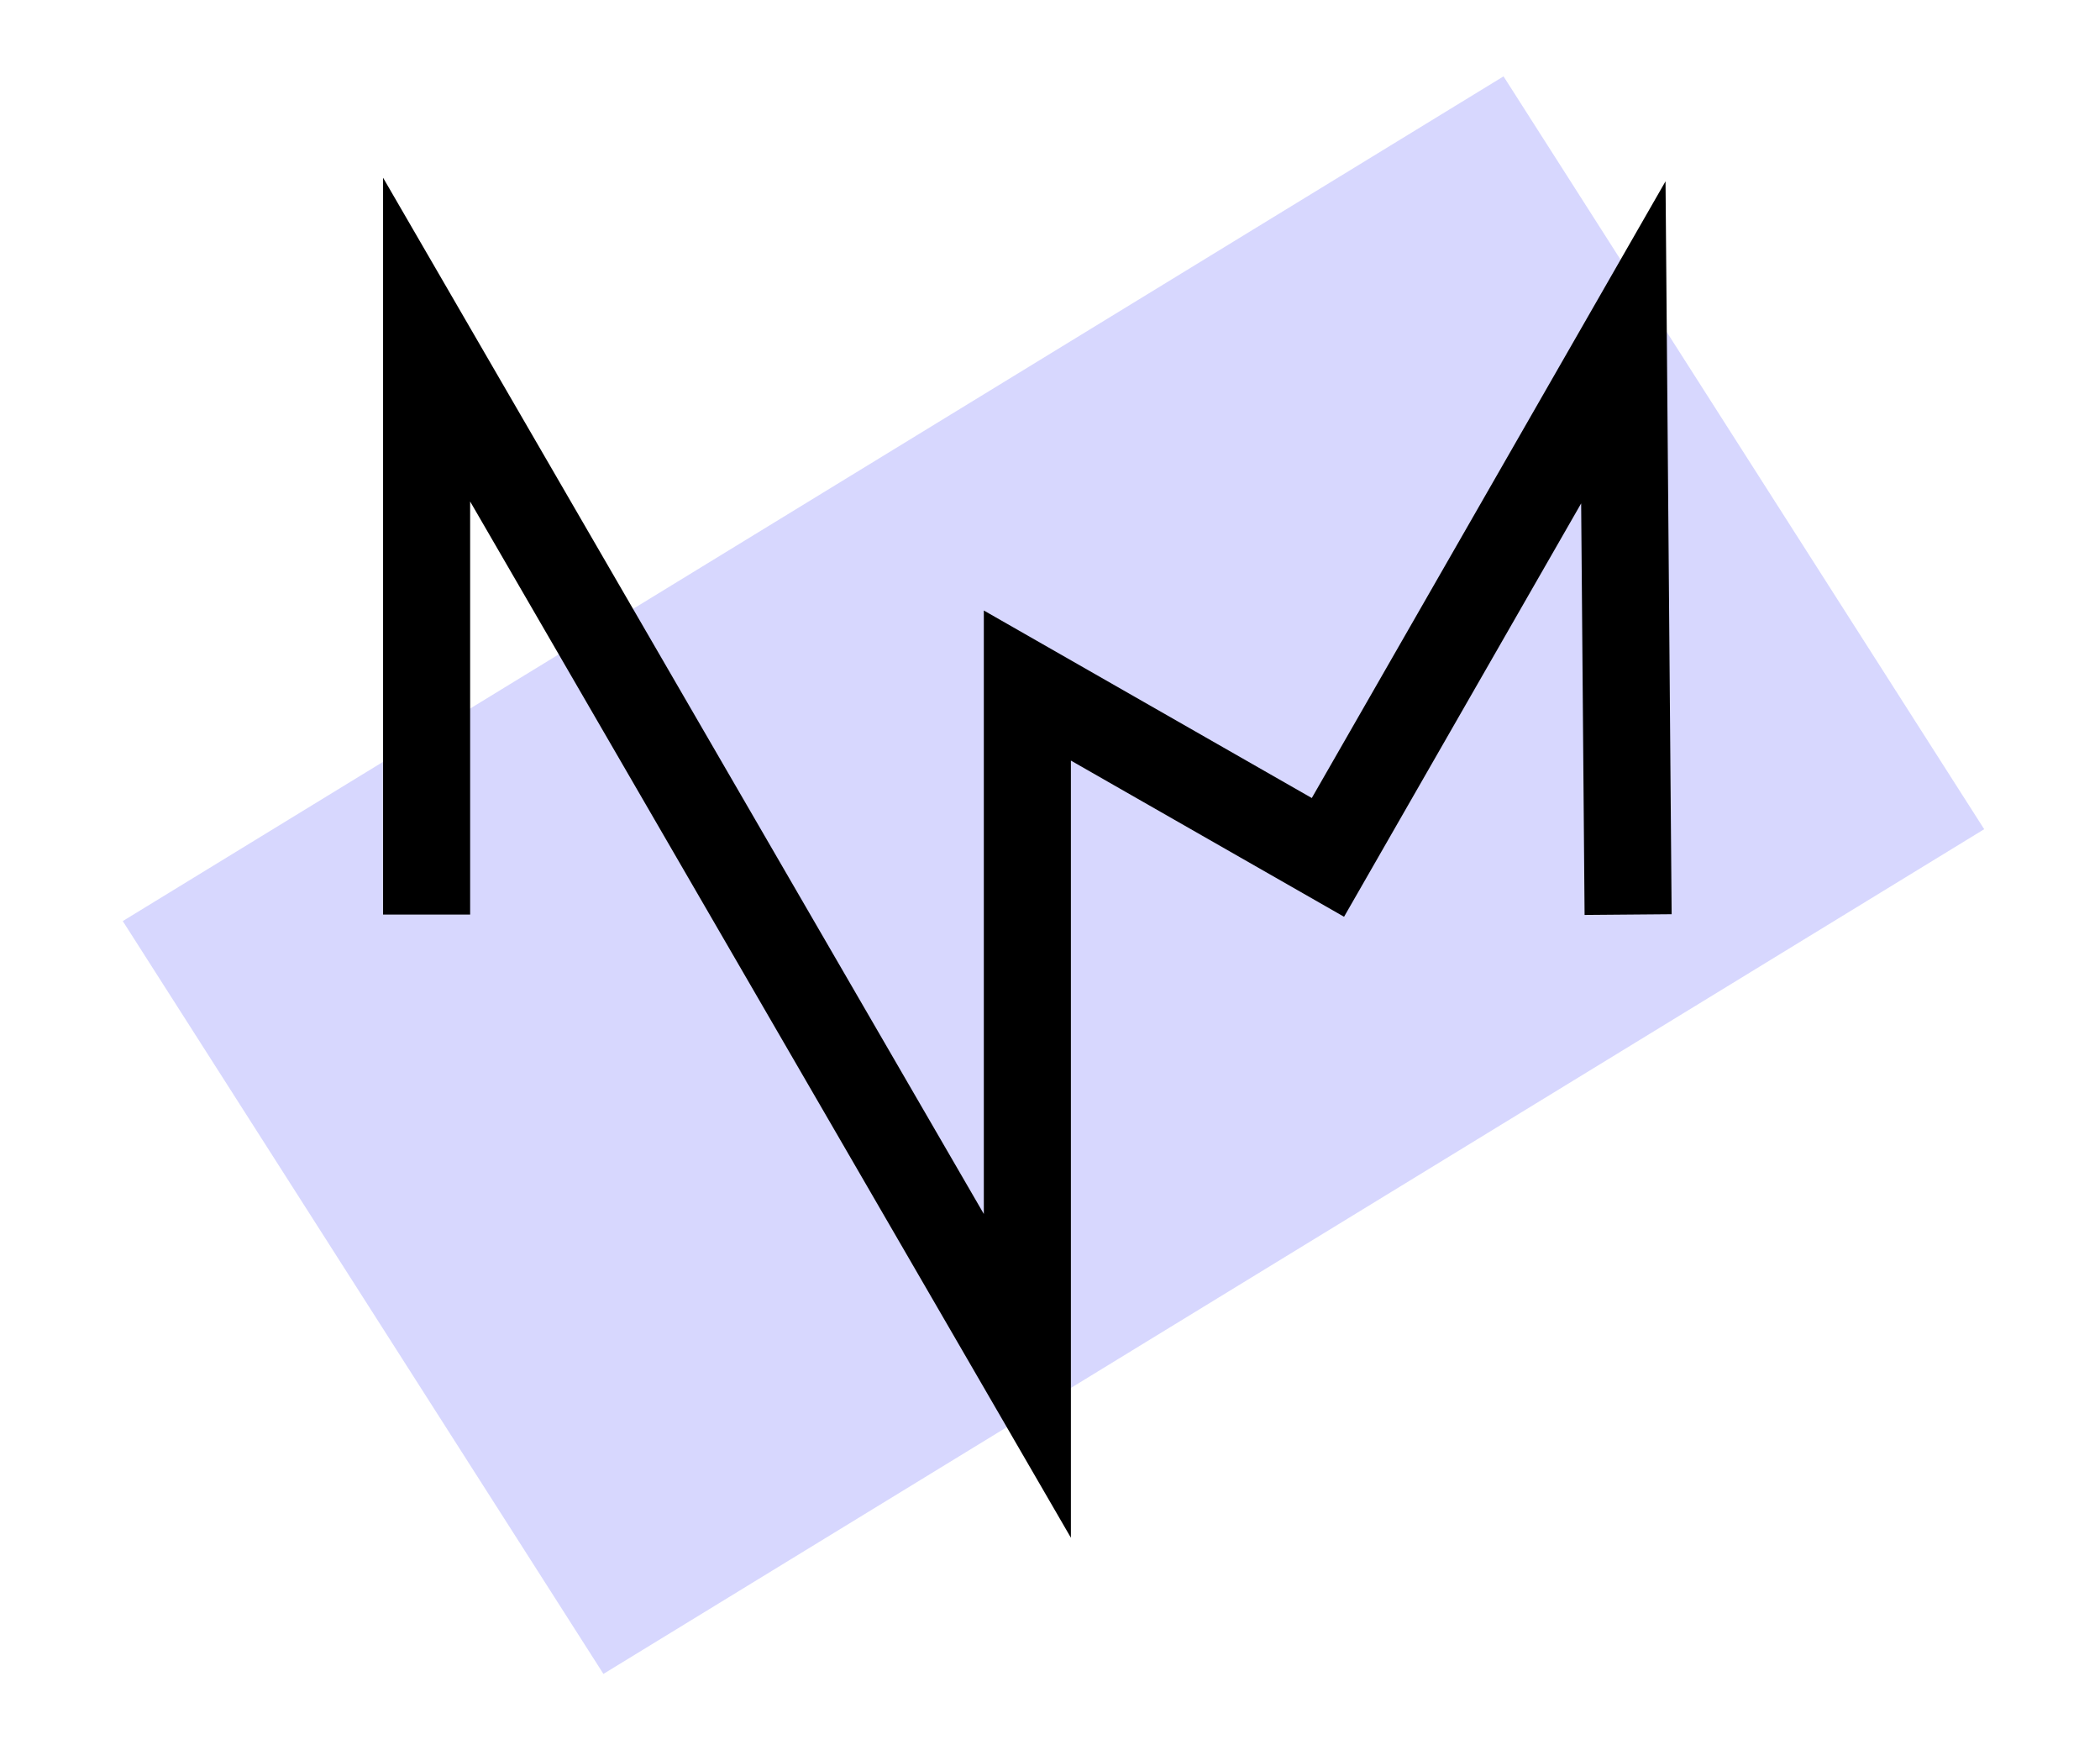 <?xml version="1.0" encoding="UTF-8"?>
<svg width="96px" height="80px" viewBox="0 0 96 80" version="1.1" xmlns="http://www.w3.org/2000/svg" xmlns:xlink="http://www.w3.org/1999/xlink">
    <!-- Generator: Sketch 63.1 (92452) - https://sketch.com -->
    <title>nm-logo</title>
    <desc>Created with Sketch.</desc>
    <g id="nm-logo" stroke="none" stroke-width="1" fill="none" fill-rule="evenodd">
        <polygon id="Fill-8" fill="#D7D7FE" fill-rule="nonzero" transform="translate(48.159, 40) rotate(-14) translate(-48.159, -40) " points="6.368 31.744 76.954 9.552 89.95 48.256 19.364 70.448"></polygon>
        <polyline id="Stroke-1" stroke="#000000" stroke-width="3.98" points="19.502 41.803 19.502 15.522 46.965 62.886 46.965 31.334 60.705 39.189 74.21 15.648 74.428 41.803"></polyline>
    </g>
</svg>
